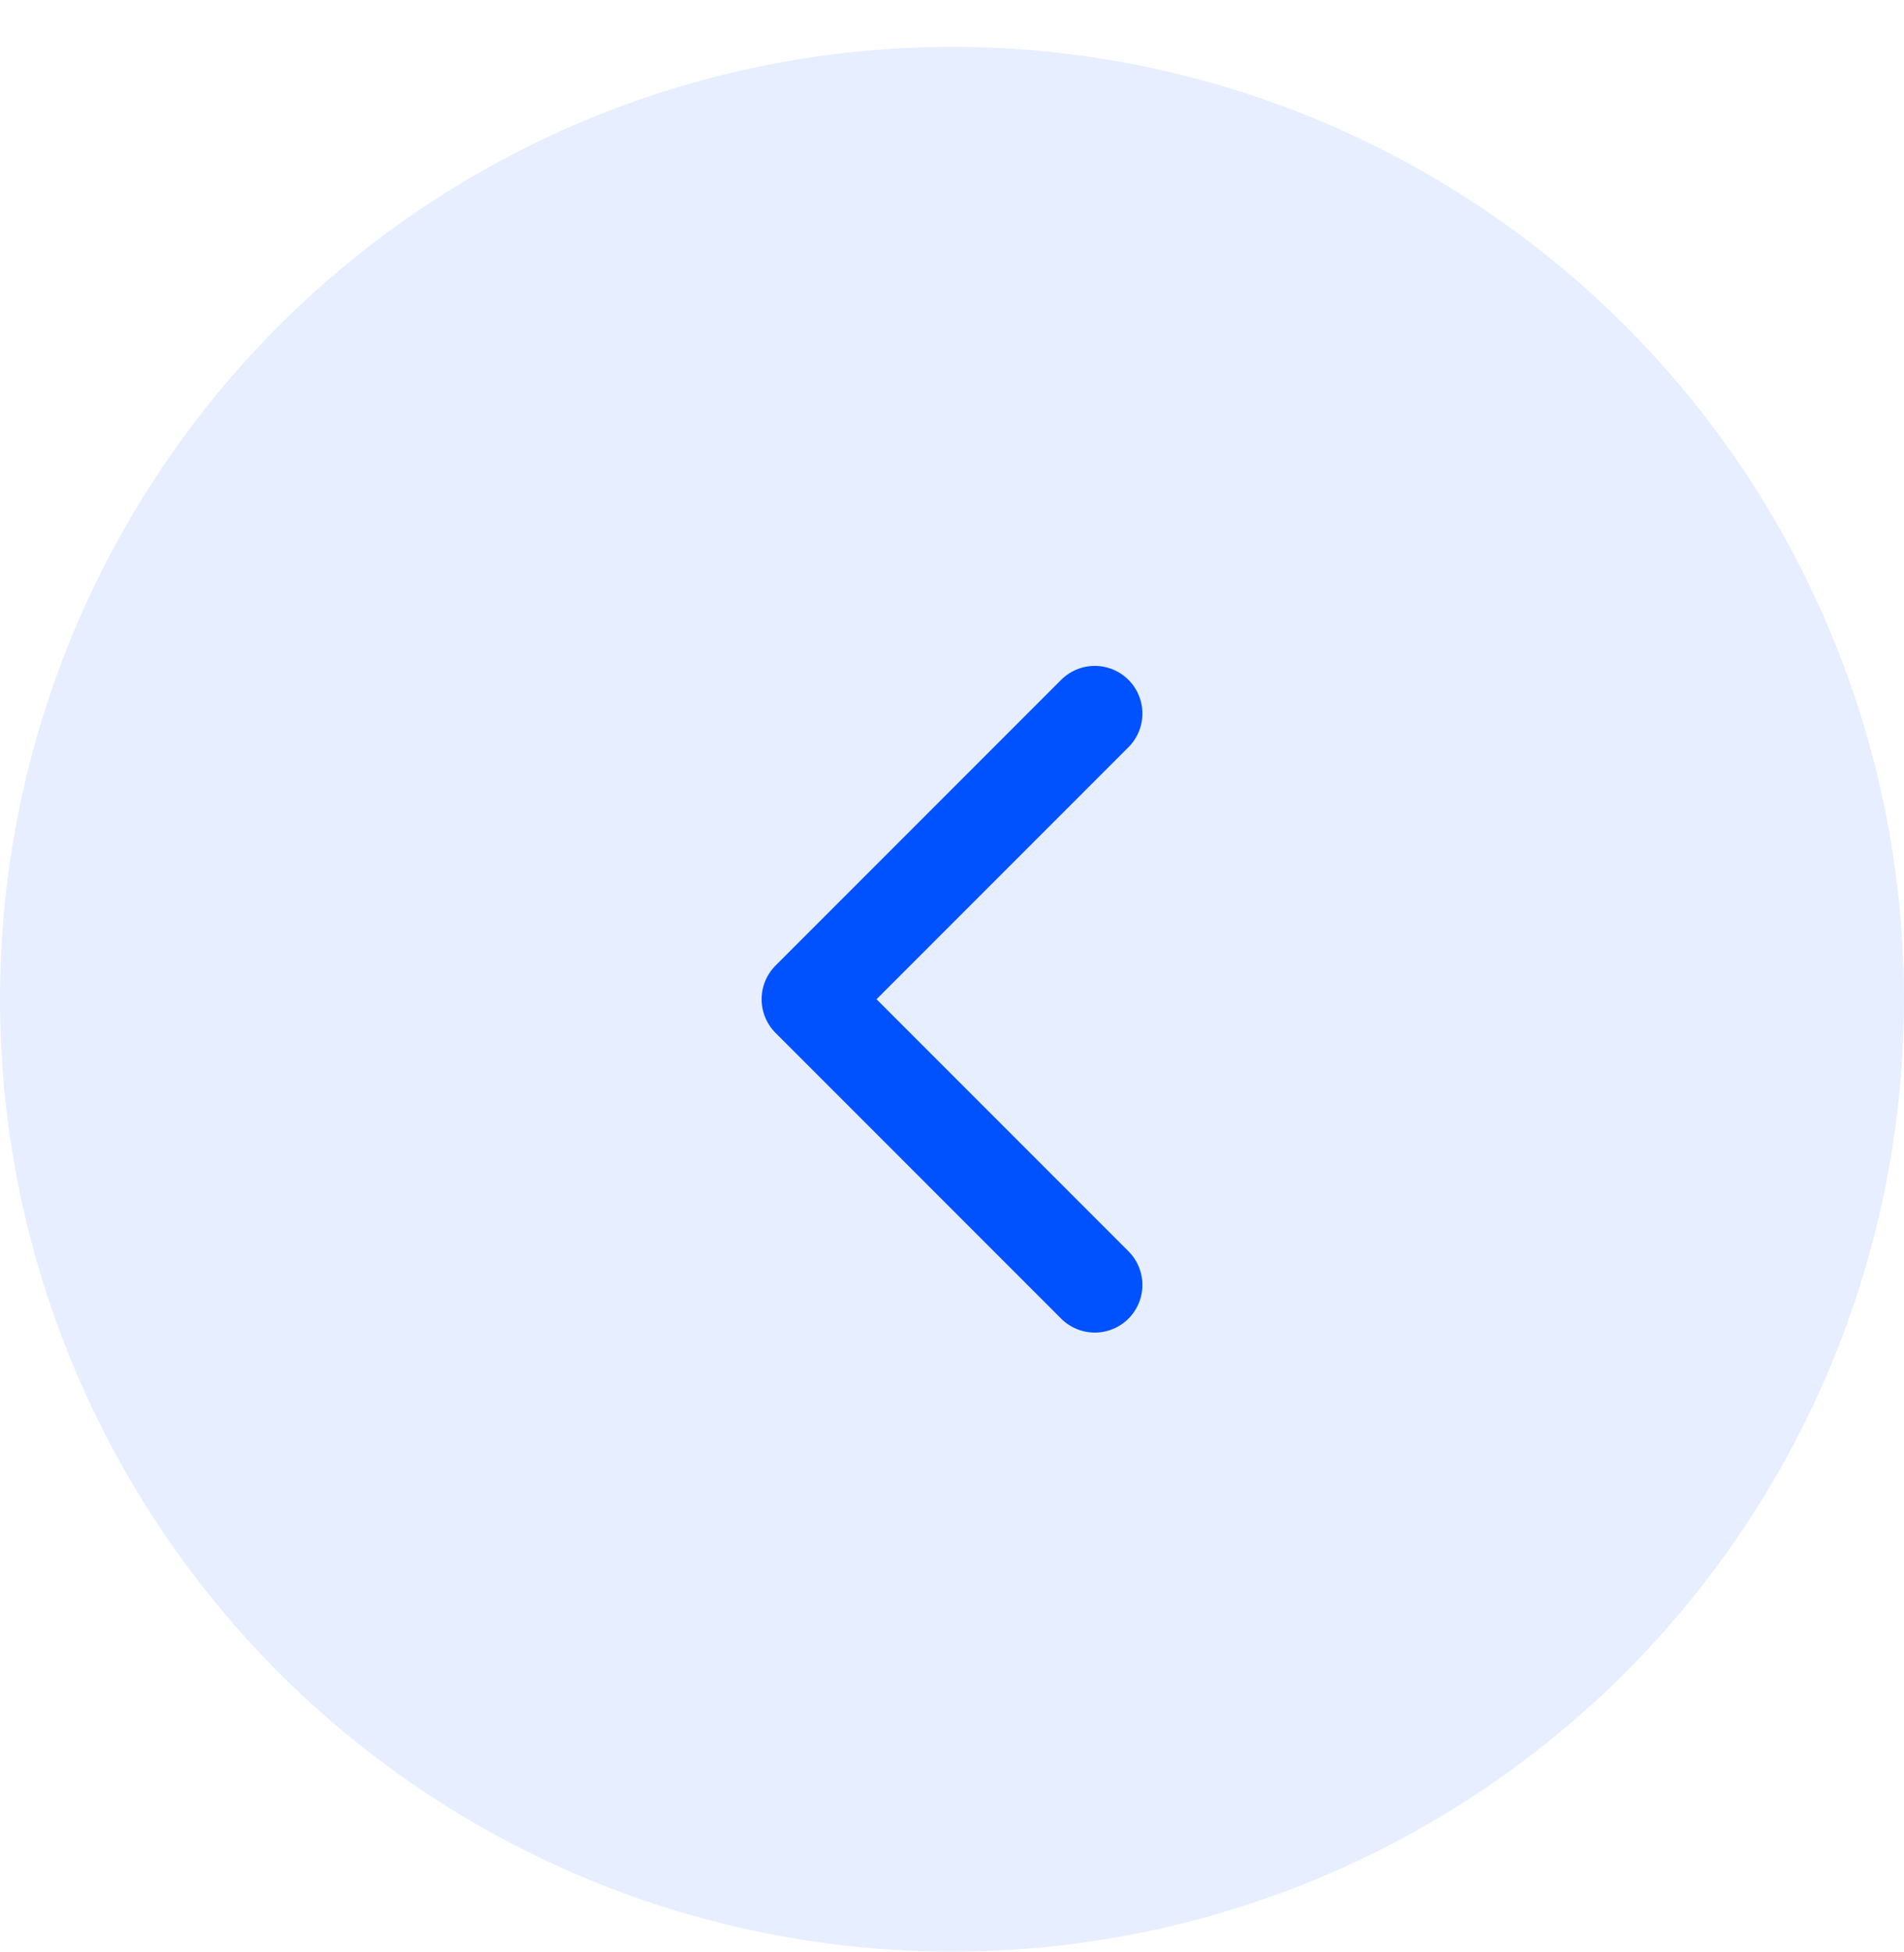 <svg width="40" height="41" viewBox="0 0 40 41" fill="none" xmlns="http://www.w3.org/2000/svg">
<circle cx="20" cy="20" r="20" transform="matrix(-1 0 0 1 40 0.984)" fill="#0051FF" fill-opacity="0.1"/>
<path d="M23 26.984L17 20.984L23 14.984" stroke="#0051FF" stroke-width="2" stroke-linecap="round" stroke-linejoin="round"/>
</svg>
